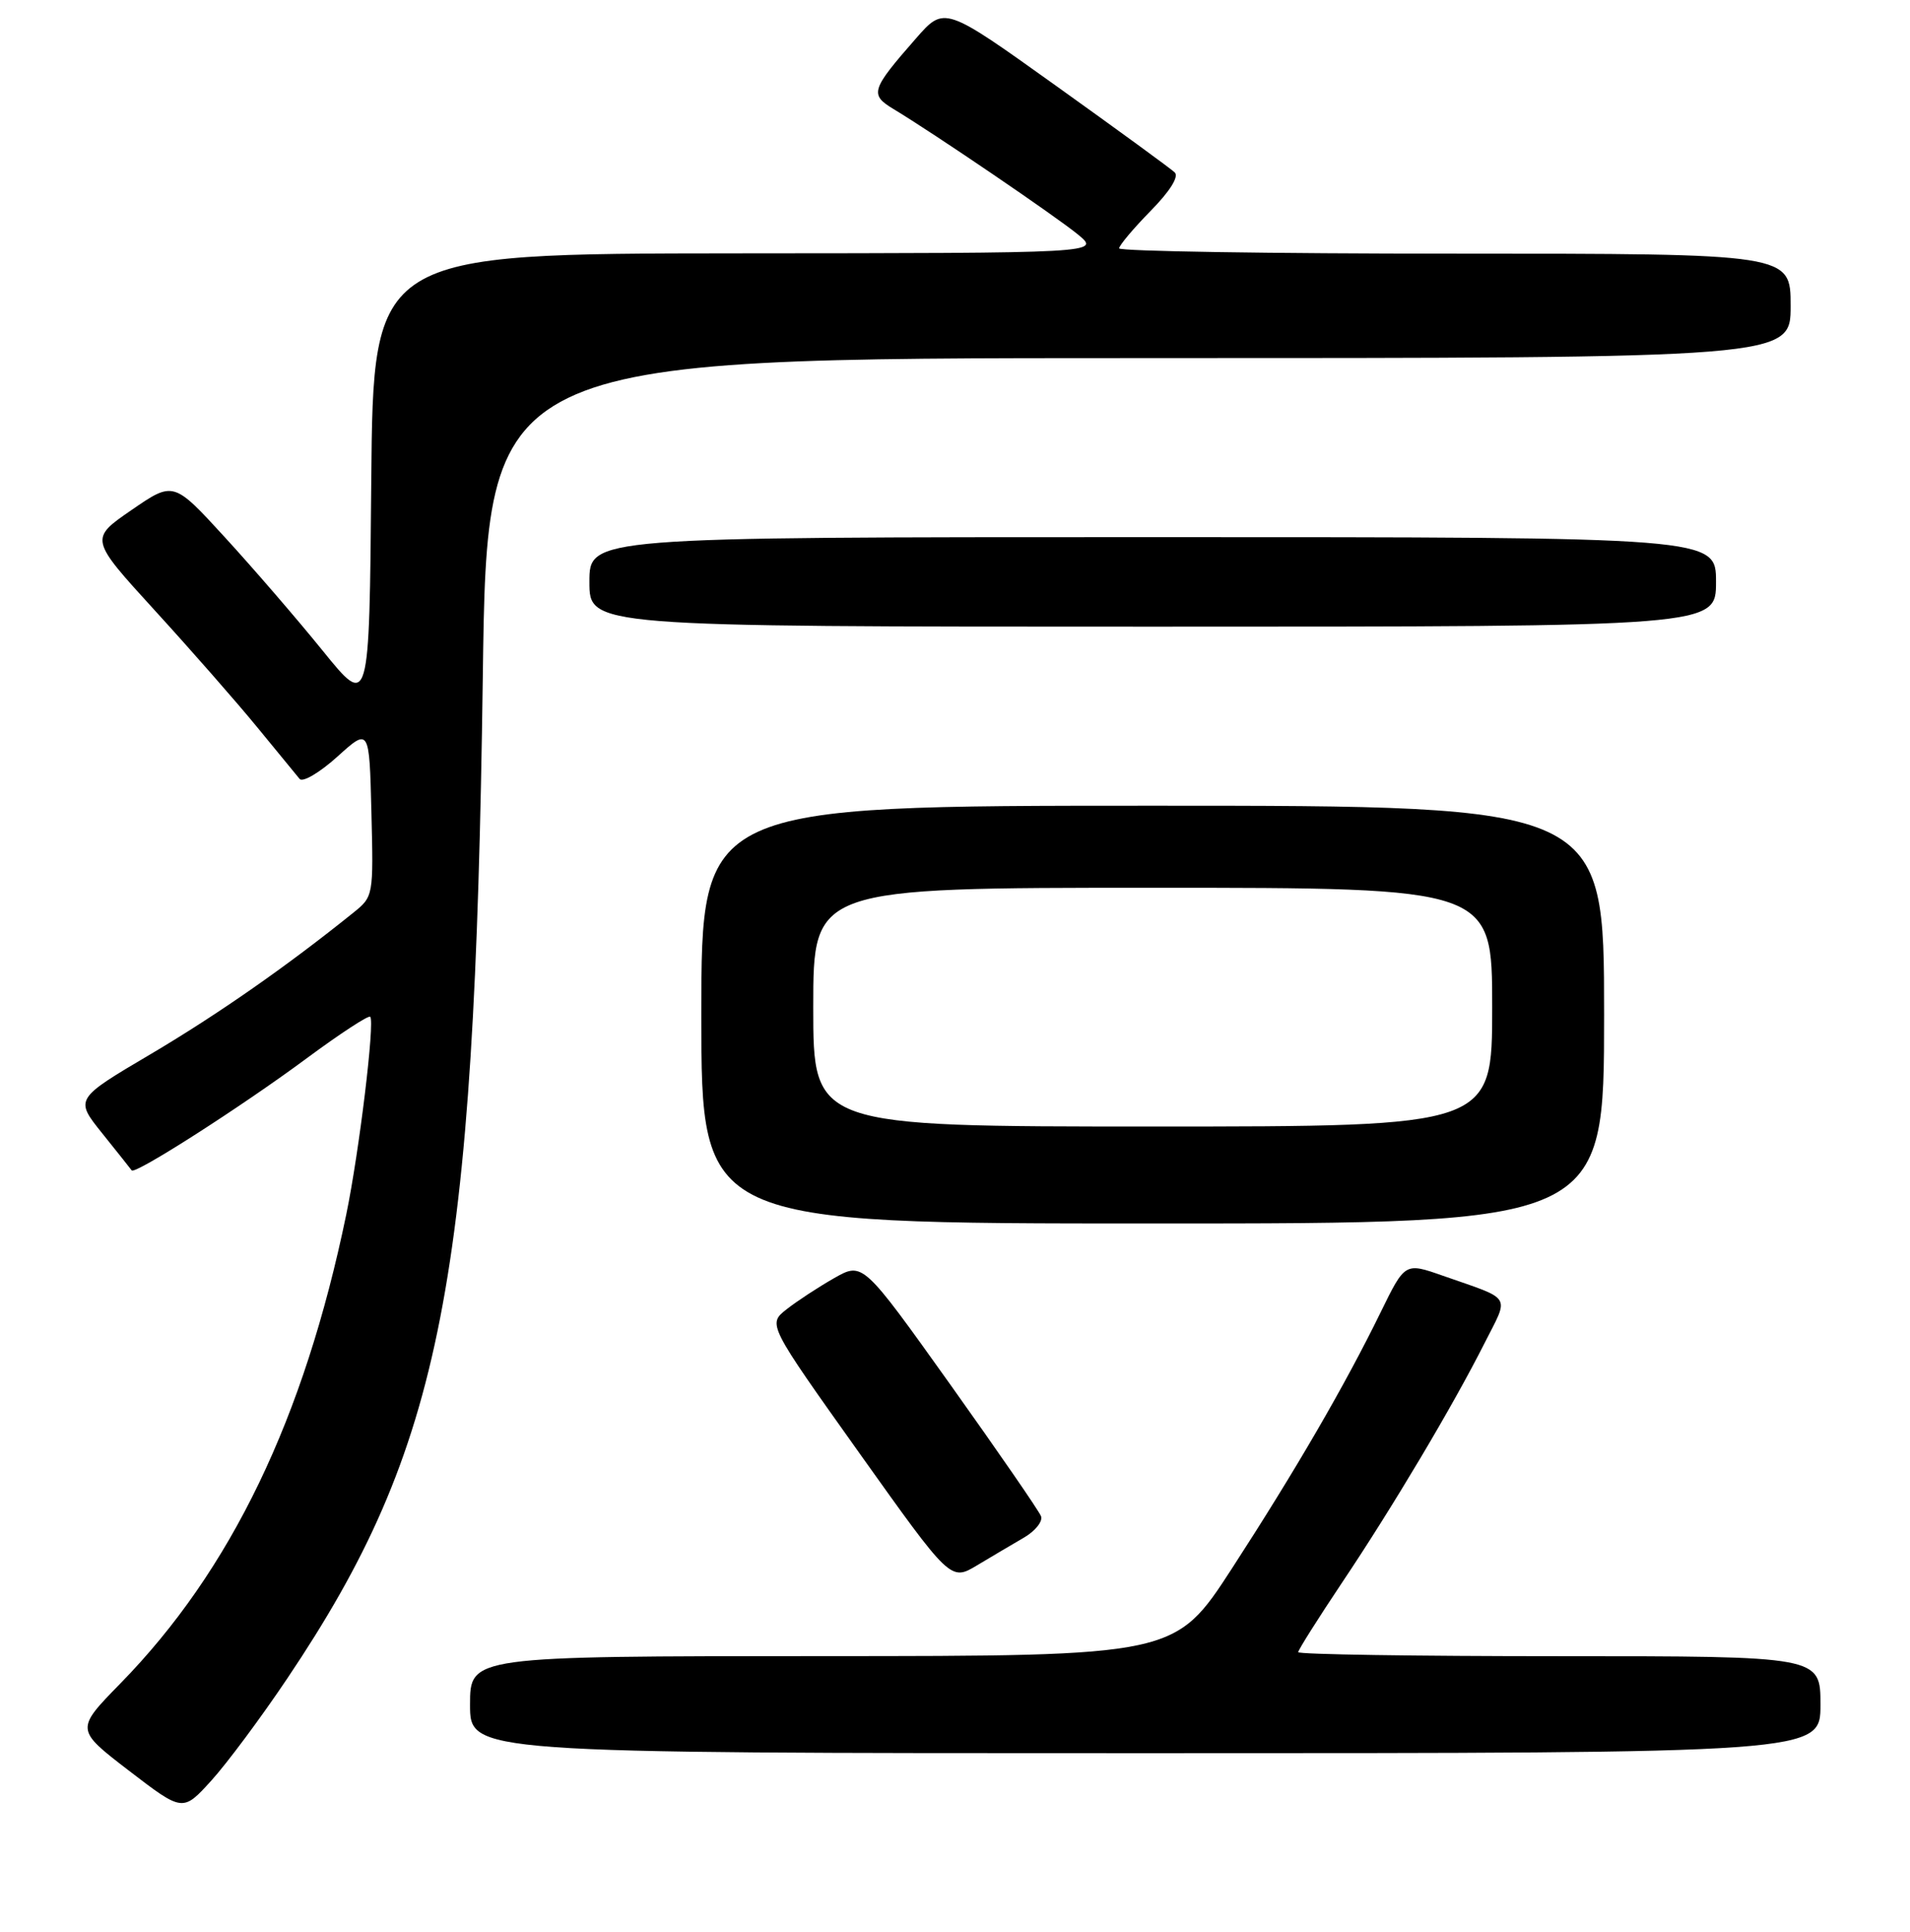 <?xml version="1.0" encoding="UTF-8" standalone="no"?>
<!DOCTYPE svg PUBLIC "-//W3C//DTD SVG 1.1//EN" "http://www.w3.org/Graphics/SVG/1.1/DTD/svg11.dtd" >
<svg xmlns="http://www.w3.org/2000/svg" xmlns:xlink="http://www.w3.org/1999/xlink" version="1.1" viewBox="0 0 256 259">
 <g >
 <path fill="currentColor"
d=" M 38.52 224.96 C 59.29 194.03 63.61 171.87 64.71 90.75 C 65.28 48.00 65.28 48.00 152.64 48.00 C 240.00 48.00 240.00 48.00 240.00 41.00 C 240.00 34.00 240.00 34.00 195.00 34.00 C 170.25 34.00 150.00 33.68 150.00 33.29 C 150.00 32.90 151.89 30.65 154.20 28.29 C 156.81 25.64 158.04 23.67 157.45 23.11 C 156.93 22.61 149.77 17.39 141.54 11.50 C 126.58 0.80 126.58 0.80 122.77 5.15 C 116.75 12.02 116.54 12.67 119.73 14.60 C 125.15 17.86 141.55 29.02 144.50 31.45 C 147.50 33.93 147.50 33.93 98.76 33.96 C 50.03 34.00 50.03 34.00 49.76 64.47 C 49.50 94.94 49.50 94.94 43.25 87.22 C 39.81 82.97 33.90 76.12 30.12 72.00 C 23.25 64.50 23.25 64.50 17.62 68.37 C 12.00 72.24 12.00 72.24 20.79 81.87 C 25.63 87.17 31.79 94.20 34.49 97.50 C 37.20 100.80 39.74 103.91 40.16 104.41 C 40.57 104.90 42.84 103.57 45.21 101.43 C 49.50 97.55 49.50 97.55 49.78 108.85 C 50.06 120.07 50.05 120.18 47.37 122.33 C 38.46 129.51 29.24 135.94 20.26 141.26 C 10.01 147.31 10.01 147.31 13.69 151.90 C 15.72 154.43 17.50 156.67 17.65 156.88 C 18.09 157.48 32.39 148.32 41.16 141.82 C 45.58 138.55 49.39 136.06 49.62 136.29 C 50.26 136.93 48.15 154.36 46.41 162.79 C 40.76 190.15 30.96 210.50 16.13 225.66 C 10.10 231.83 10.10 231.83 17.30 237.36 C 24.50 242.88 24.50 242.88 28.31 238.69 C 30.40 236.39 35.00 230.21 38.52 224.96 Z  M 244.00 228.50 C 244.00 222.00 244.00 222.00 209.00 222.00 C 189.75 222.00 174.00 221.76 174.00 221.46 C 174.00 221.17 176.63 217.00 179.83 212.21 C 186.62 202.09 194.75 188.42 198.97 180.05 C 202.30 173.46 202.83 174.31 193.41 171.01 C 188.32 169.22 188.32 169.22 185.07 175.86 C 180.27 185.69 173.67 197.05 165.12 210.24 C 157.50 221.98 157.50 221.98 110.25 221.99 C 63.00 222.00 63.00 222.00 63.00 228.50 C 63.00 235.00 63.00 235.00 153.50 235.00 C 244.00 235.00 244.00 235.00 244.00 228.50 Z  M 137.25 206.10 C 138.76 205.22 139.79 203.93 139.53 203.24 C 139.27 202.54 133.78 194.59 127.35 185.56 C 115.64 169.15 115.64 169.15 111.81 171.32 C 109.70 172.52 106.83 174.40 105.43 175.50 C 102.89 177.50 102.89 177.50 115.15 194.73 C 127.41 211.95 127.41 211.95 130.96 209.82 C 132.91 208.65 135.74 206.98 137.25 206.10 Z  M 215.00 136.00 C 215.00 108.00 215.00 108.00 154.50 108.00 C 94.00 108.00 94.00 108.00 94.00 136.00 C 94.00 164.00 94.00 164.00 154.50 164.00 C 215.00 164.00 215.00 164.00 215.00 136.00 Z  M 230.00 78.00 C 230.00 72.00 230.00 72.00 154.50 72.00 C 79.00 72.00 79.00 72.00 79.00 78.00 C 79.00 84.00 79.00 84.00 154.50 84.00 C 230.00 84.00 230.00 84.00 230.00 78.00 Z  M 109.00 135.00 C 109.00 119.00 109.00 119.00 154.50 119.00 C 200.00 119.00 200.00 119.00 200.00 135.00 C 200.00 151.00 200.00 151.00 154.50 151.00 C 109.00 151.00 109.00 151.00 109.00 135.00 Z "/>
</g>
</svg>